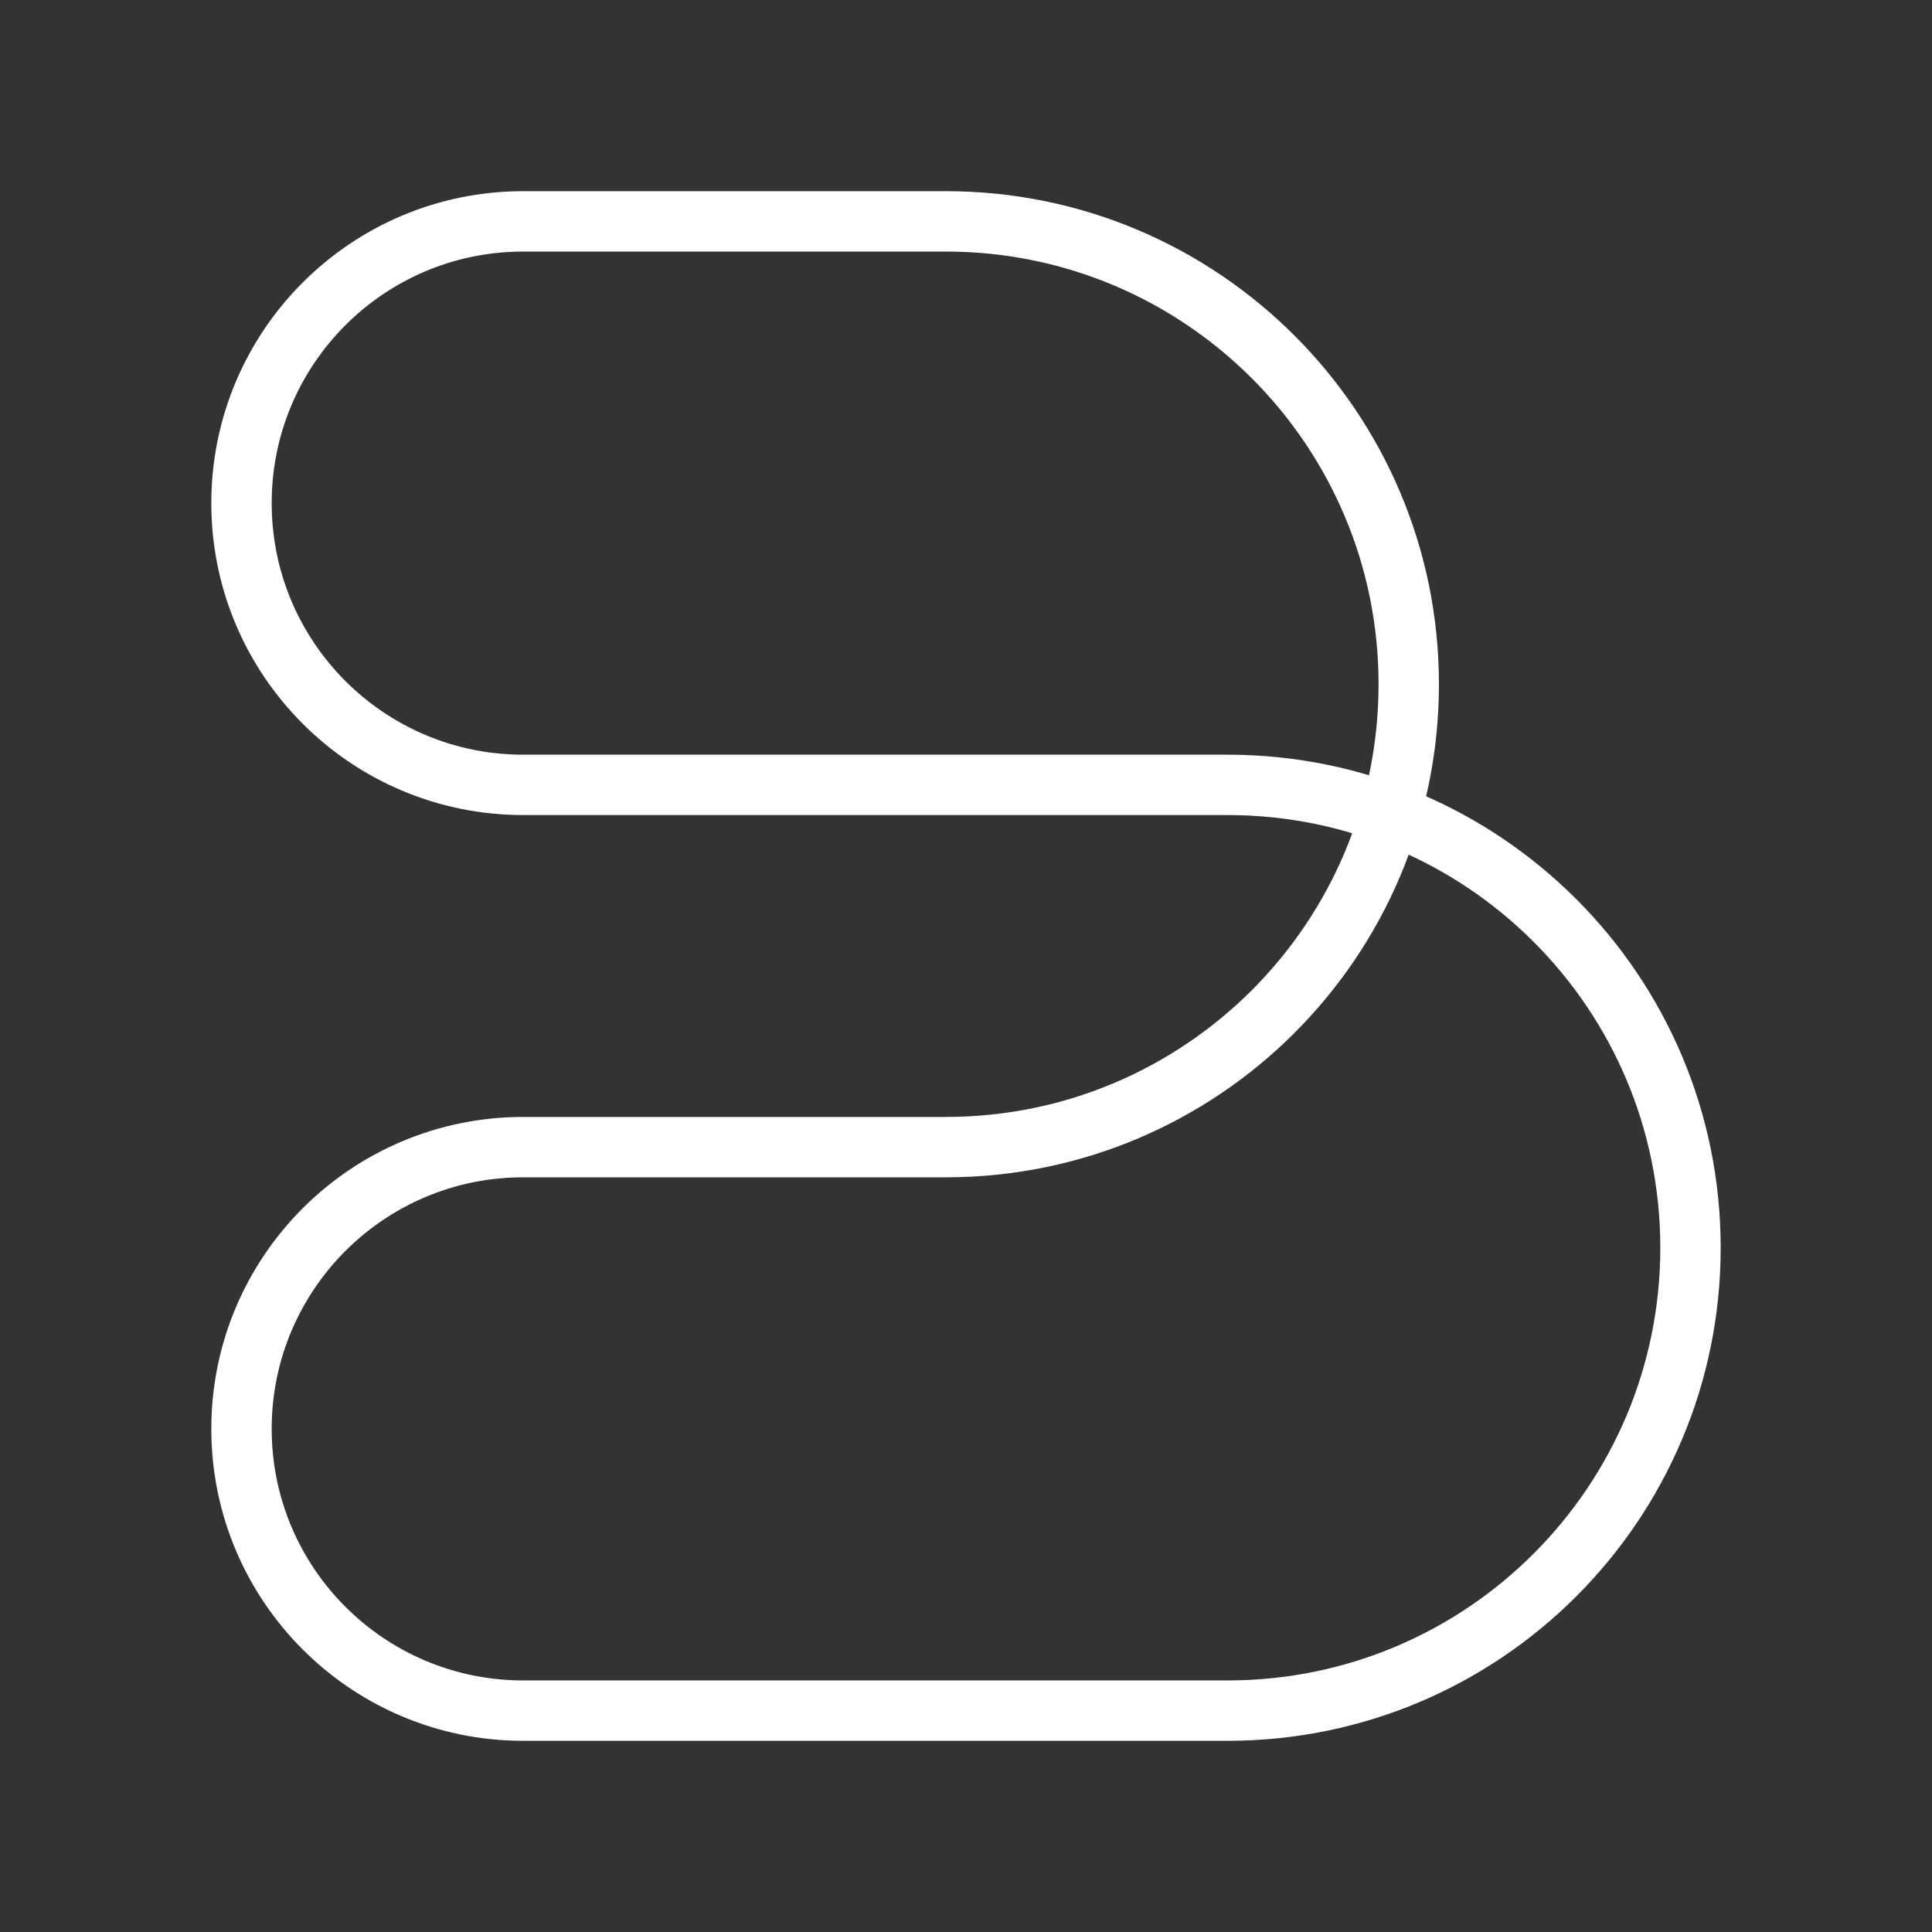 <ns0:svg xmlns:ns0="http://www.w3.org/2000/svg" id="b" viewBox="0 0 48 48" style="stroke-width:1.5px"><ns0:rect x="0" y="0" width="48" height="48" fill="#333333" stroke="none"/><ns0:defs style="stroke-width:1.5px"><ns0:style style="stroke-width:1.5px">.c{fill:none;stroke:#fff;stroke-linecap:round;stroke-linejoin:round;}</ns0:style></ns0:defs><ns0:path class="c" d="m23.5,5.5c6.351,0,11.5,5.149,11.5,11.5s-5.149,11.5-11.5,11.5h-10.5c-3.866,0-7,3.134-7,7s3.134,7,7,7h17.5c6.351,0,11.5-5.149,11.5-11.5s-5.149-11.5-11.5-11.5H13c-3.866,0-7-3.134-7-7s3.134-7,7-7h10.5Z" style="stroke-width:1.5px" /></ns0:svg>
